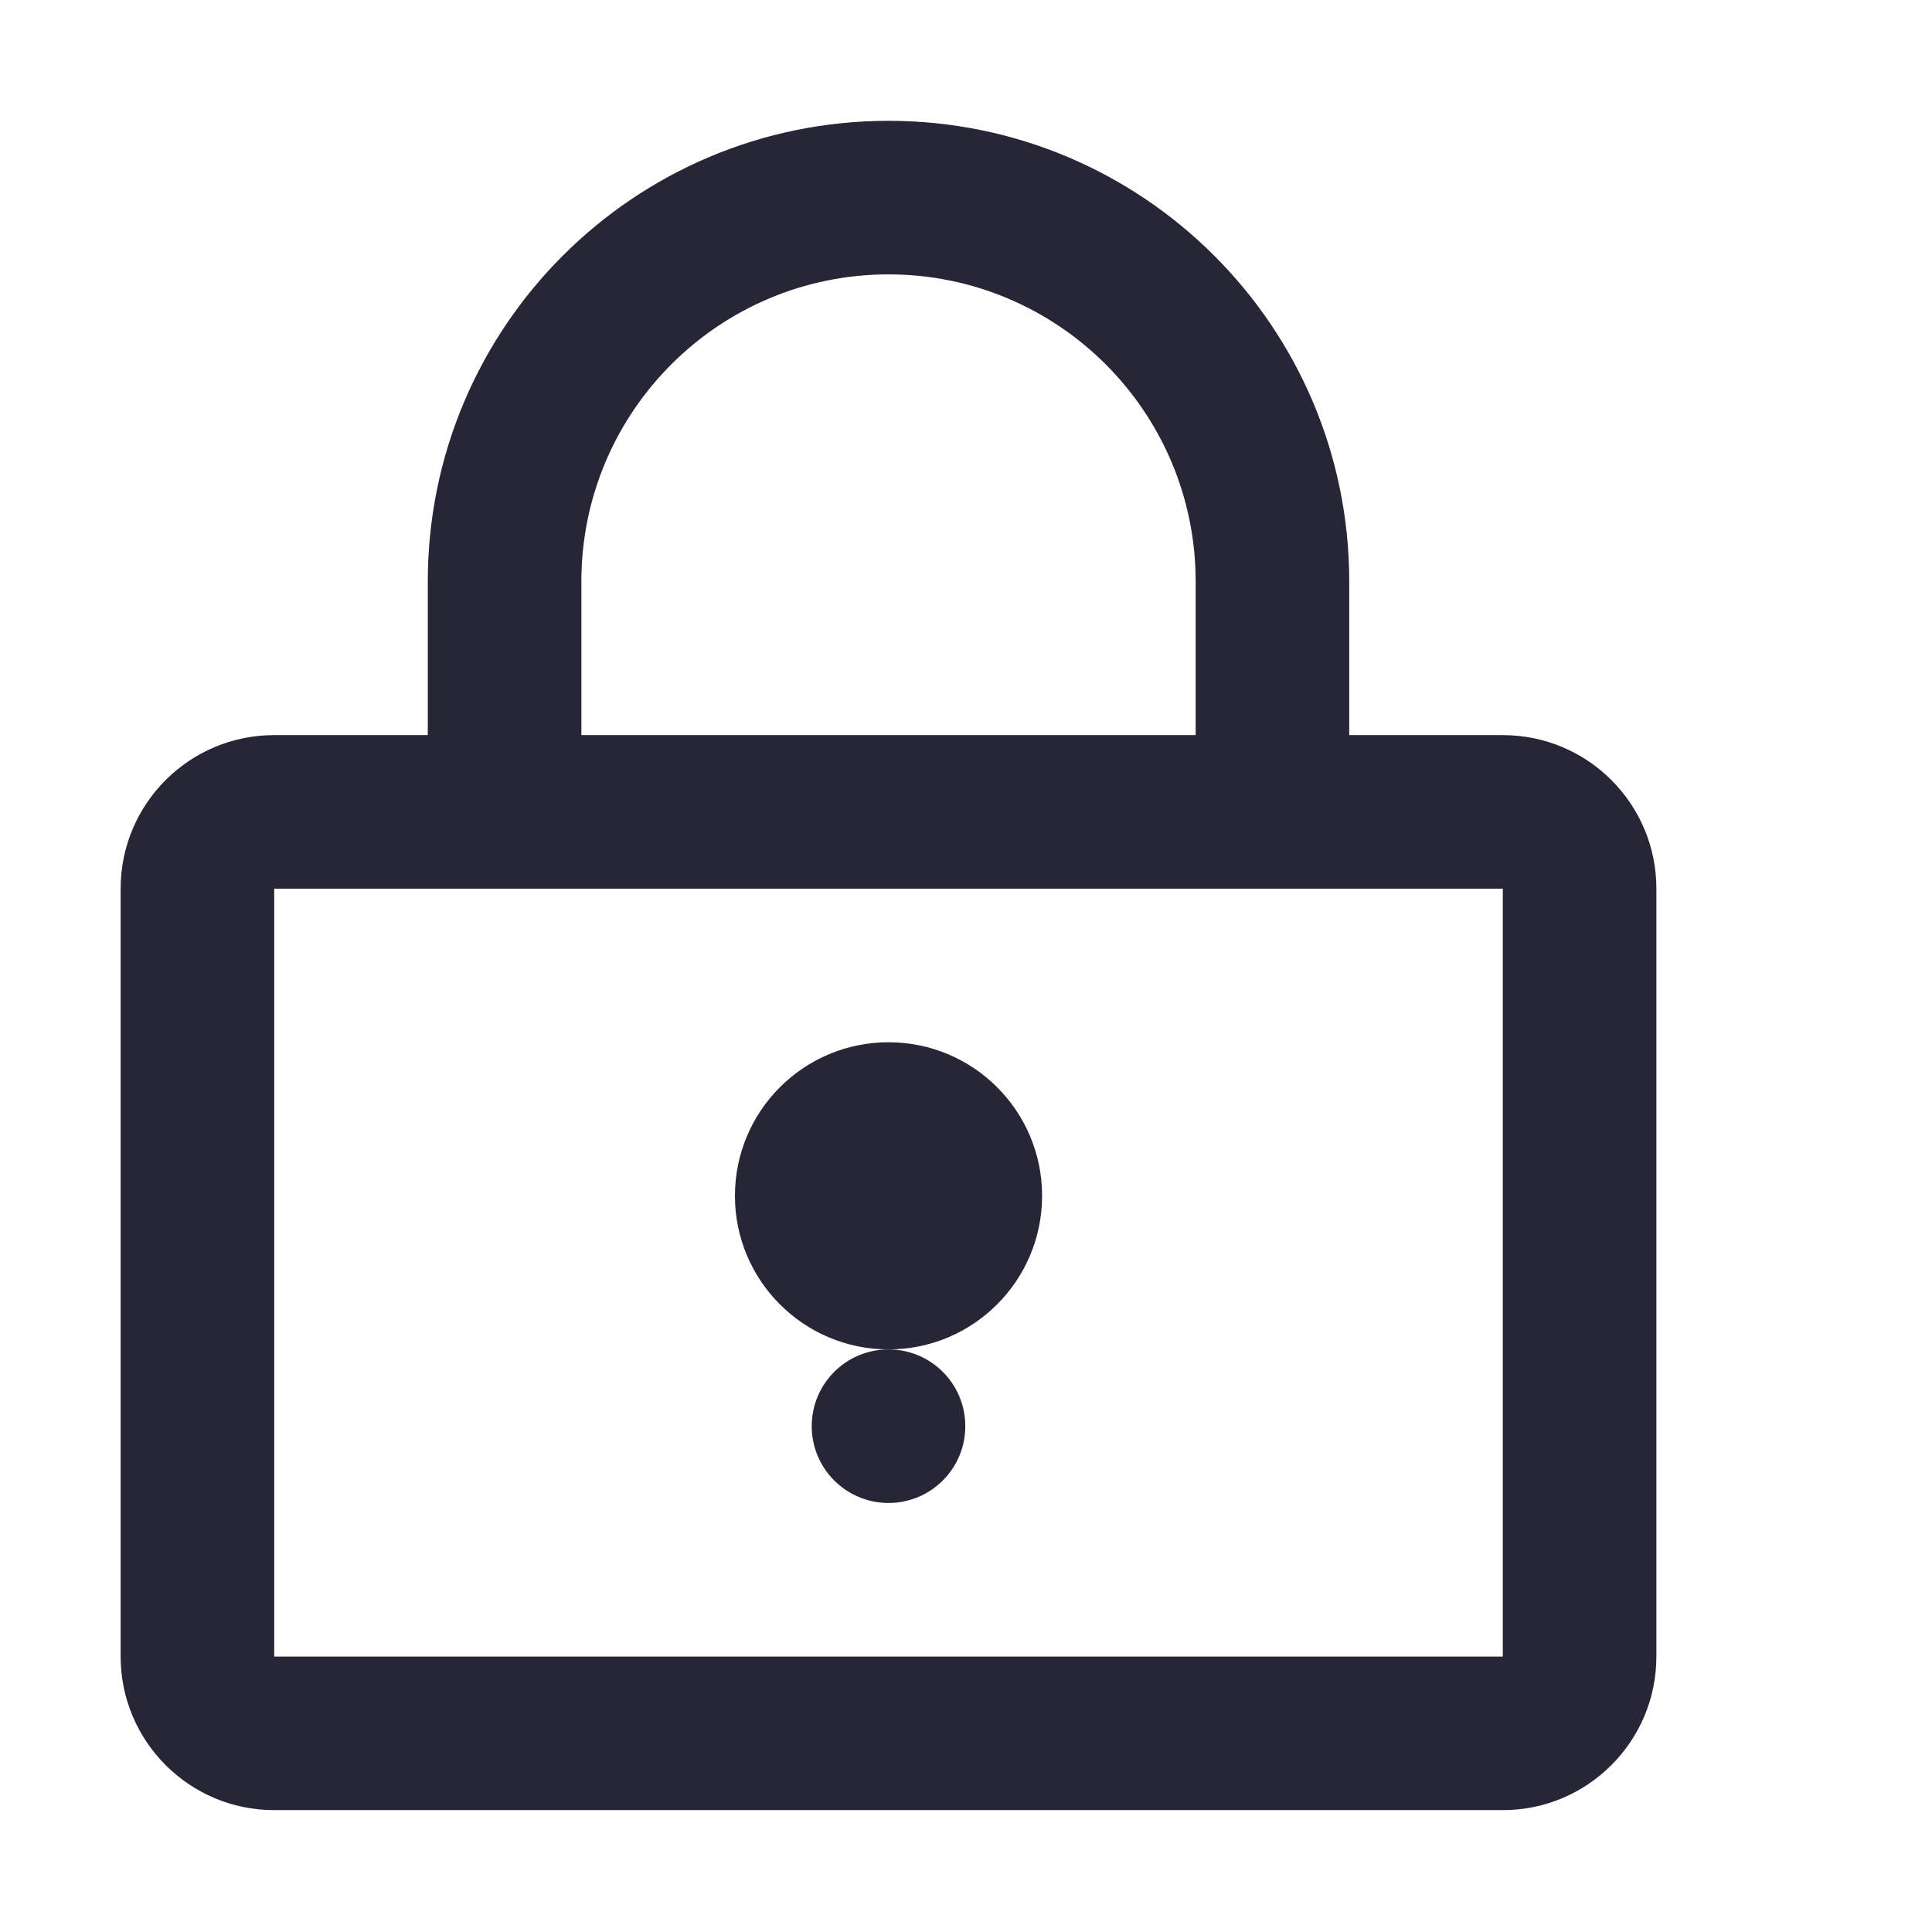 <?xml version="1.0" encoding="utf-8"?>
<!-- Generator: Adobe Illustrator 17.0.0, SVG Export Plug-In . SVG Version: 6.00 Build 0)  -->
<!DOCTYPE svg PUBLIC "-//W3C//DTD SVG 1.1//EN" "http://www.w3.org/Graphics/SVG/1.1/DTD/svg11.dtd">
<svg version="1.1" id="图形" xmlns="http://www.w3.org/2000/svg" xmlns:xlink="http://www.w3.org/1999/xlink" x="0px" y="0px"
	 width="1000.637px" height="1000.678px" viewBox="15.167 -16.333 1000.637 1000.678"
	 enable-background="new 15.167 -16.333 1000.637 1000.678" xml:space="preserve">
<g>
	<path fill="#272636" d="M793.512,364.401h-79.54v-79.54c0-131.816-106.843-238.62-238.62-238.62
		c-131.776,0-238.62,106.804-238.62,238.62v79.54h-79.54c-43.924,0-79.541,35.574-79.541,79.539v397.701
		c0,43.887,35.616,79.54,79.541,79.54h636.319c43.926,0,79.54-35.653,79.54-79.54V443.94
		C873.052,399.975,837.438,364.401,793.512,364.401z M316.272,284.861c0-87.852,71.231-159.08,159.08-159.08
		c87.853,0,159.079,71.229,159.079,159.08v79.54H316.272V284.861z M793.512,841.641H157.193V443.94h636.319V841.641z"/>
	<path fill="#272636" d="M435.583,722.33c0,21.944,17.789,39.77,39.77,39.77c21.982,0,39.769-17.825,39.769-39.77
		c0-21.983-17.787-39.771-39.769-39.771C453.372,682.56,435.583,700.347,435.583,722.33z"/>
	<path fill="#272636" d="M475.353,682.56c43.925,0,79.54-35.653,79.54-79.54c0-43.966-35.614-79.539-79.54-79.539
		c-43.924,0-79.54,35.573-79.54,79.539C395.812,646.907,431.429,682.56,475.353,682.56z"/>
</g>
</svg>
